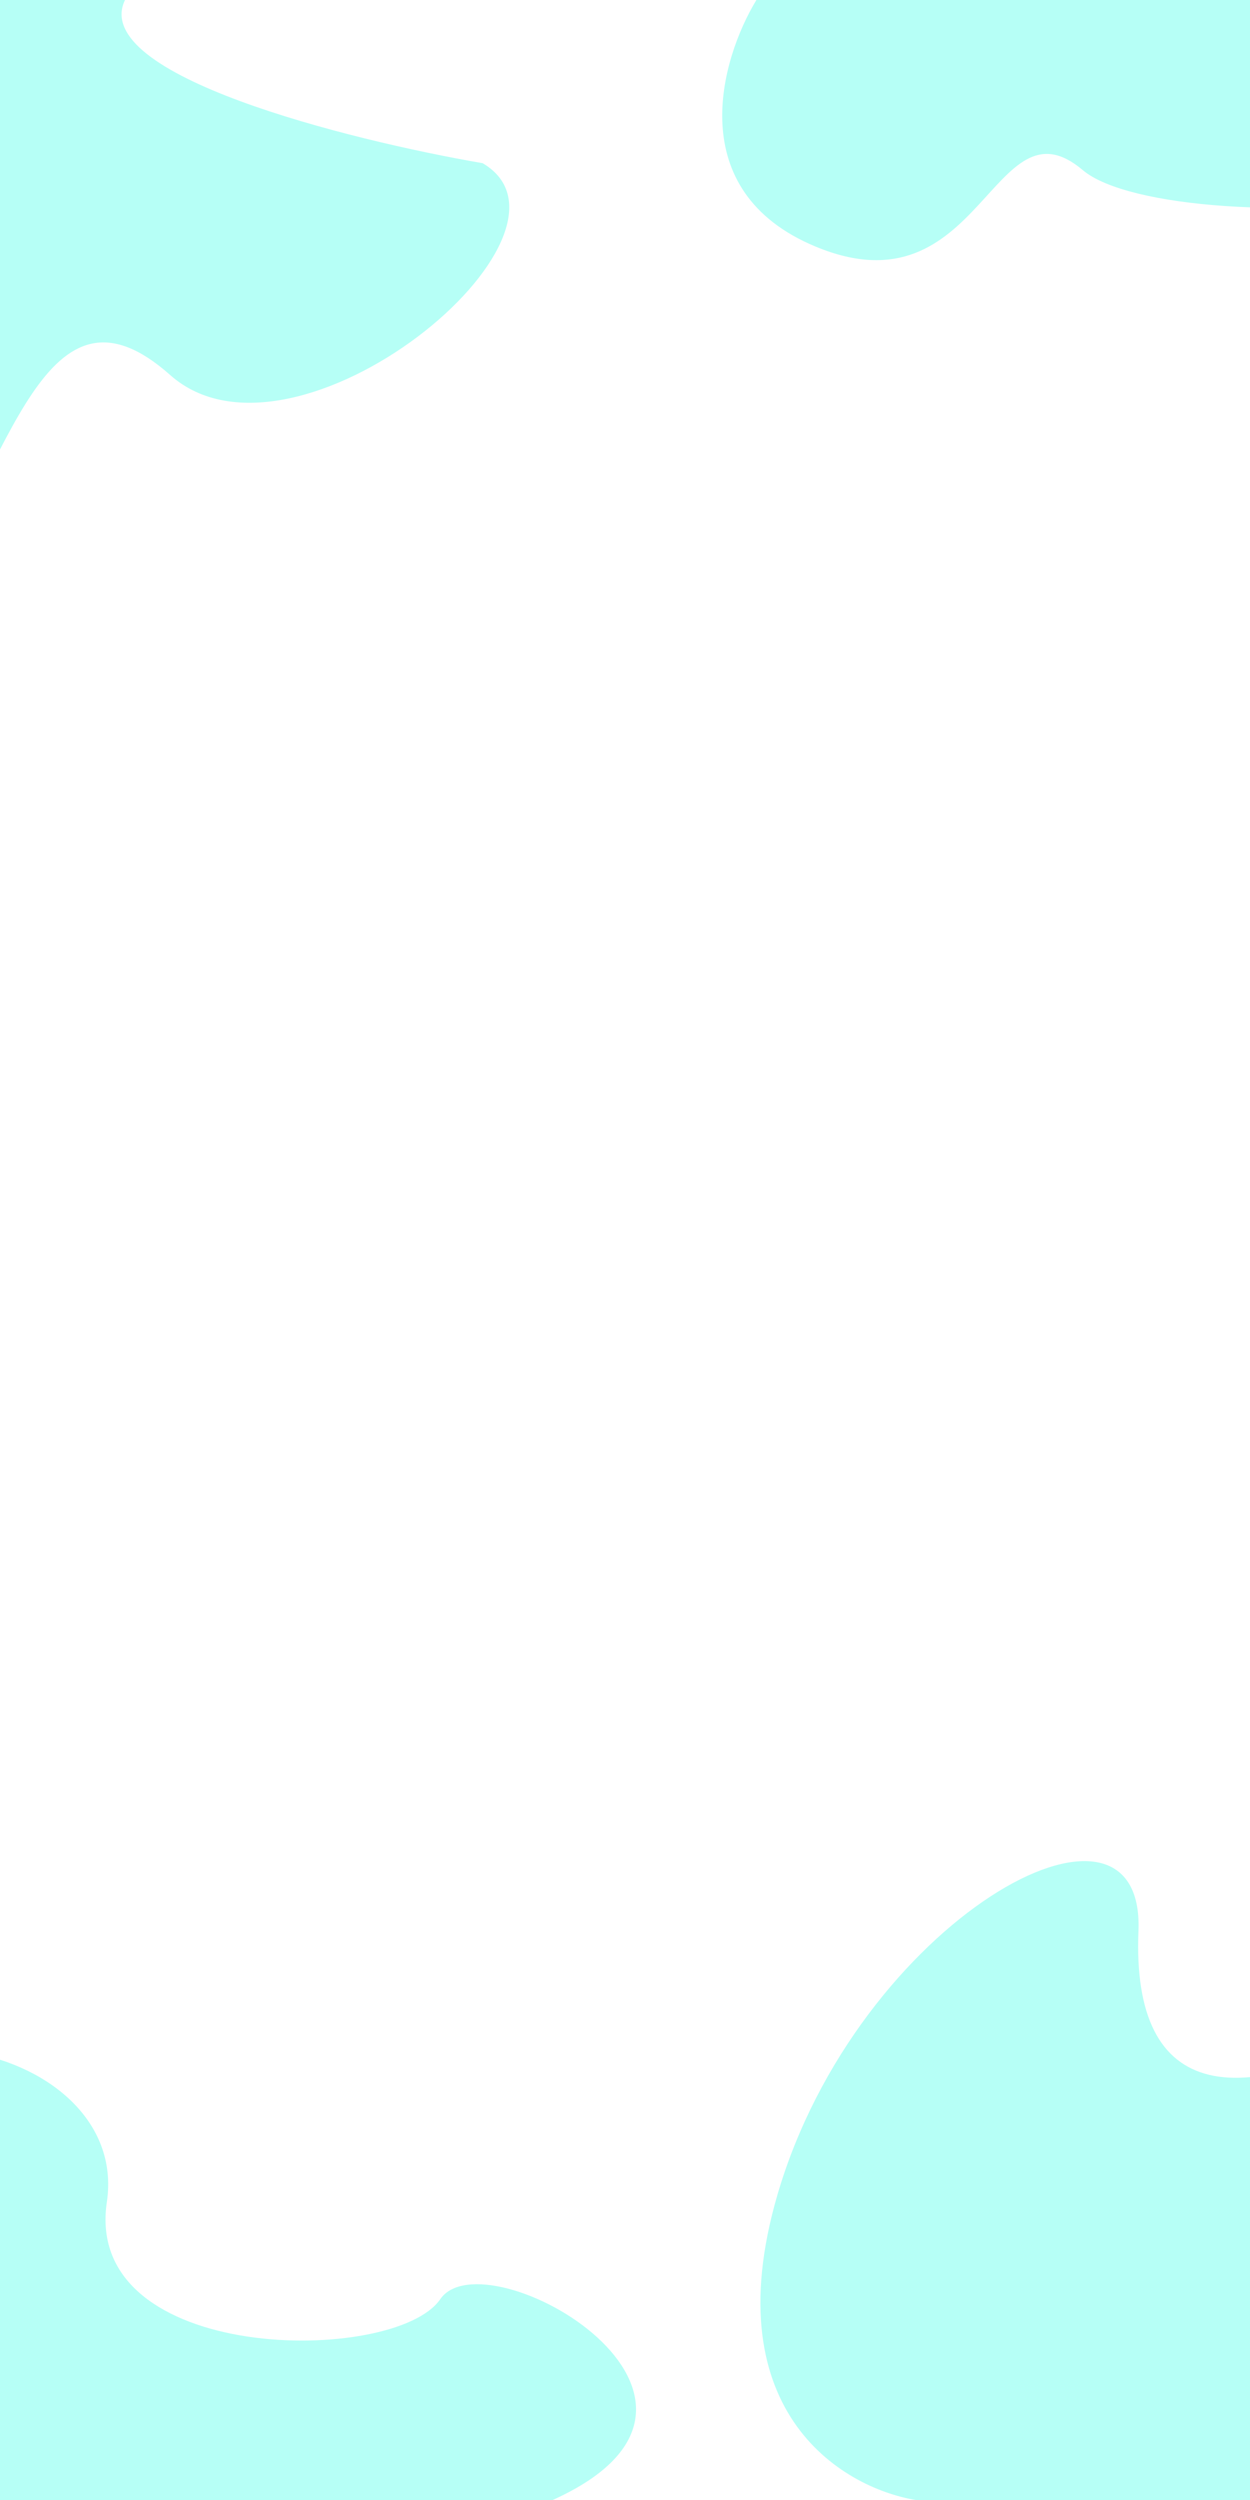 <svg width="360" height="720" viewBox="0 0 360 720" fill="none" xmlns="http://www.w3.org/2000/svg">
<rect x="0" y="0" width="360" height="720" fill="#333333" stroke="none"/>
<g clip-path="url(#clip0_2266_16751)">
<rect width="360" height="720" fill="white"/>
<path d="M223.878 632.181C205.478 695.381 243.544 717.181 264.878 720.181H487.878V578.181C479.545 567.514 452.278 552.581 409.878 578.181C356.878 610.181 325.878 605.181 327.878 556.181C329.878 507.181 246.878 553.181 223.878 632.181Z" fill="#B6FFF6"/>
<path d="M-23 172.001C-43.8 203.201 -82.333 124.334 -99 81.001V0.001C-49.667 -8.999 46.4 -21.599 36 0.001C25.6 21.601 100.333 40.334 139 47.001C173 67.001 85 140.001 49 108.001C13 76.001 3 133.001 -23 172.001Z" fill="#B6FFF6"/>
<path d="M-74.222 628.181C-91.022 676.981 -67.222 709.848 -53.222 720.181H158.778C223.778 691.181 139.778 643.181 126.778 662.181C113.778 681.181 23.778 681.181 30.778 634.181C37.778 587.181 -53.222 567.181 -74.222 628.181Z" fill="#B6FFF6"/>
<path d="M234.844 71C196.444 55 207.511 17 217.844 0H438.844C511.844 62 337.844 71 311.844 49C285.844 27 282.844 91 234.844 71Z" fill="#B6FFF6"/>
</g>
<defs>
<clipPath id="clip0_2266_16751">
<rect width="360" height="720" fill="white"/>
</clipPath>
</defs>
</svg>
